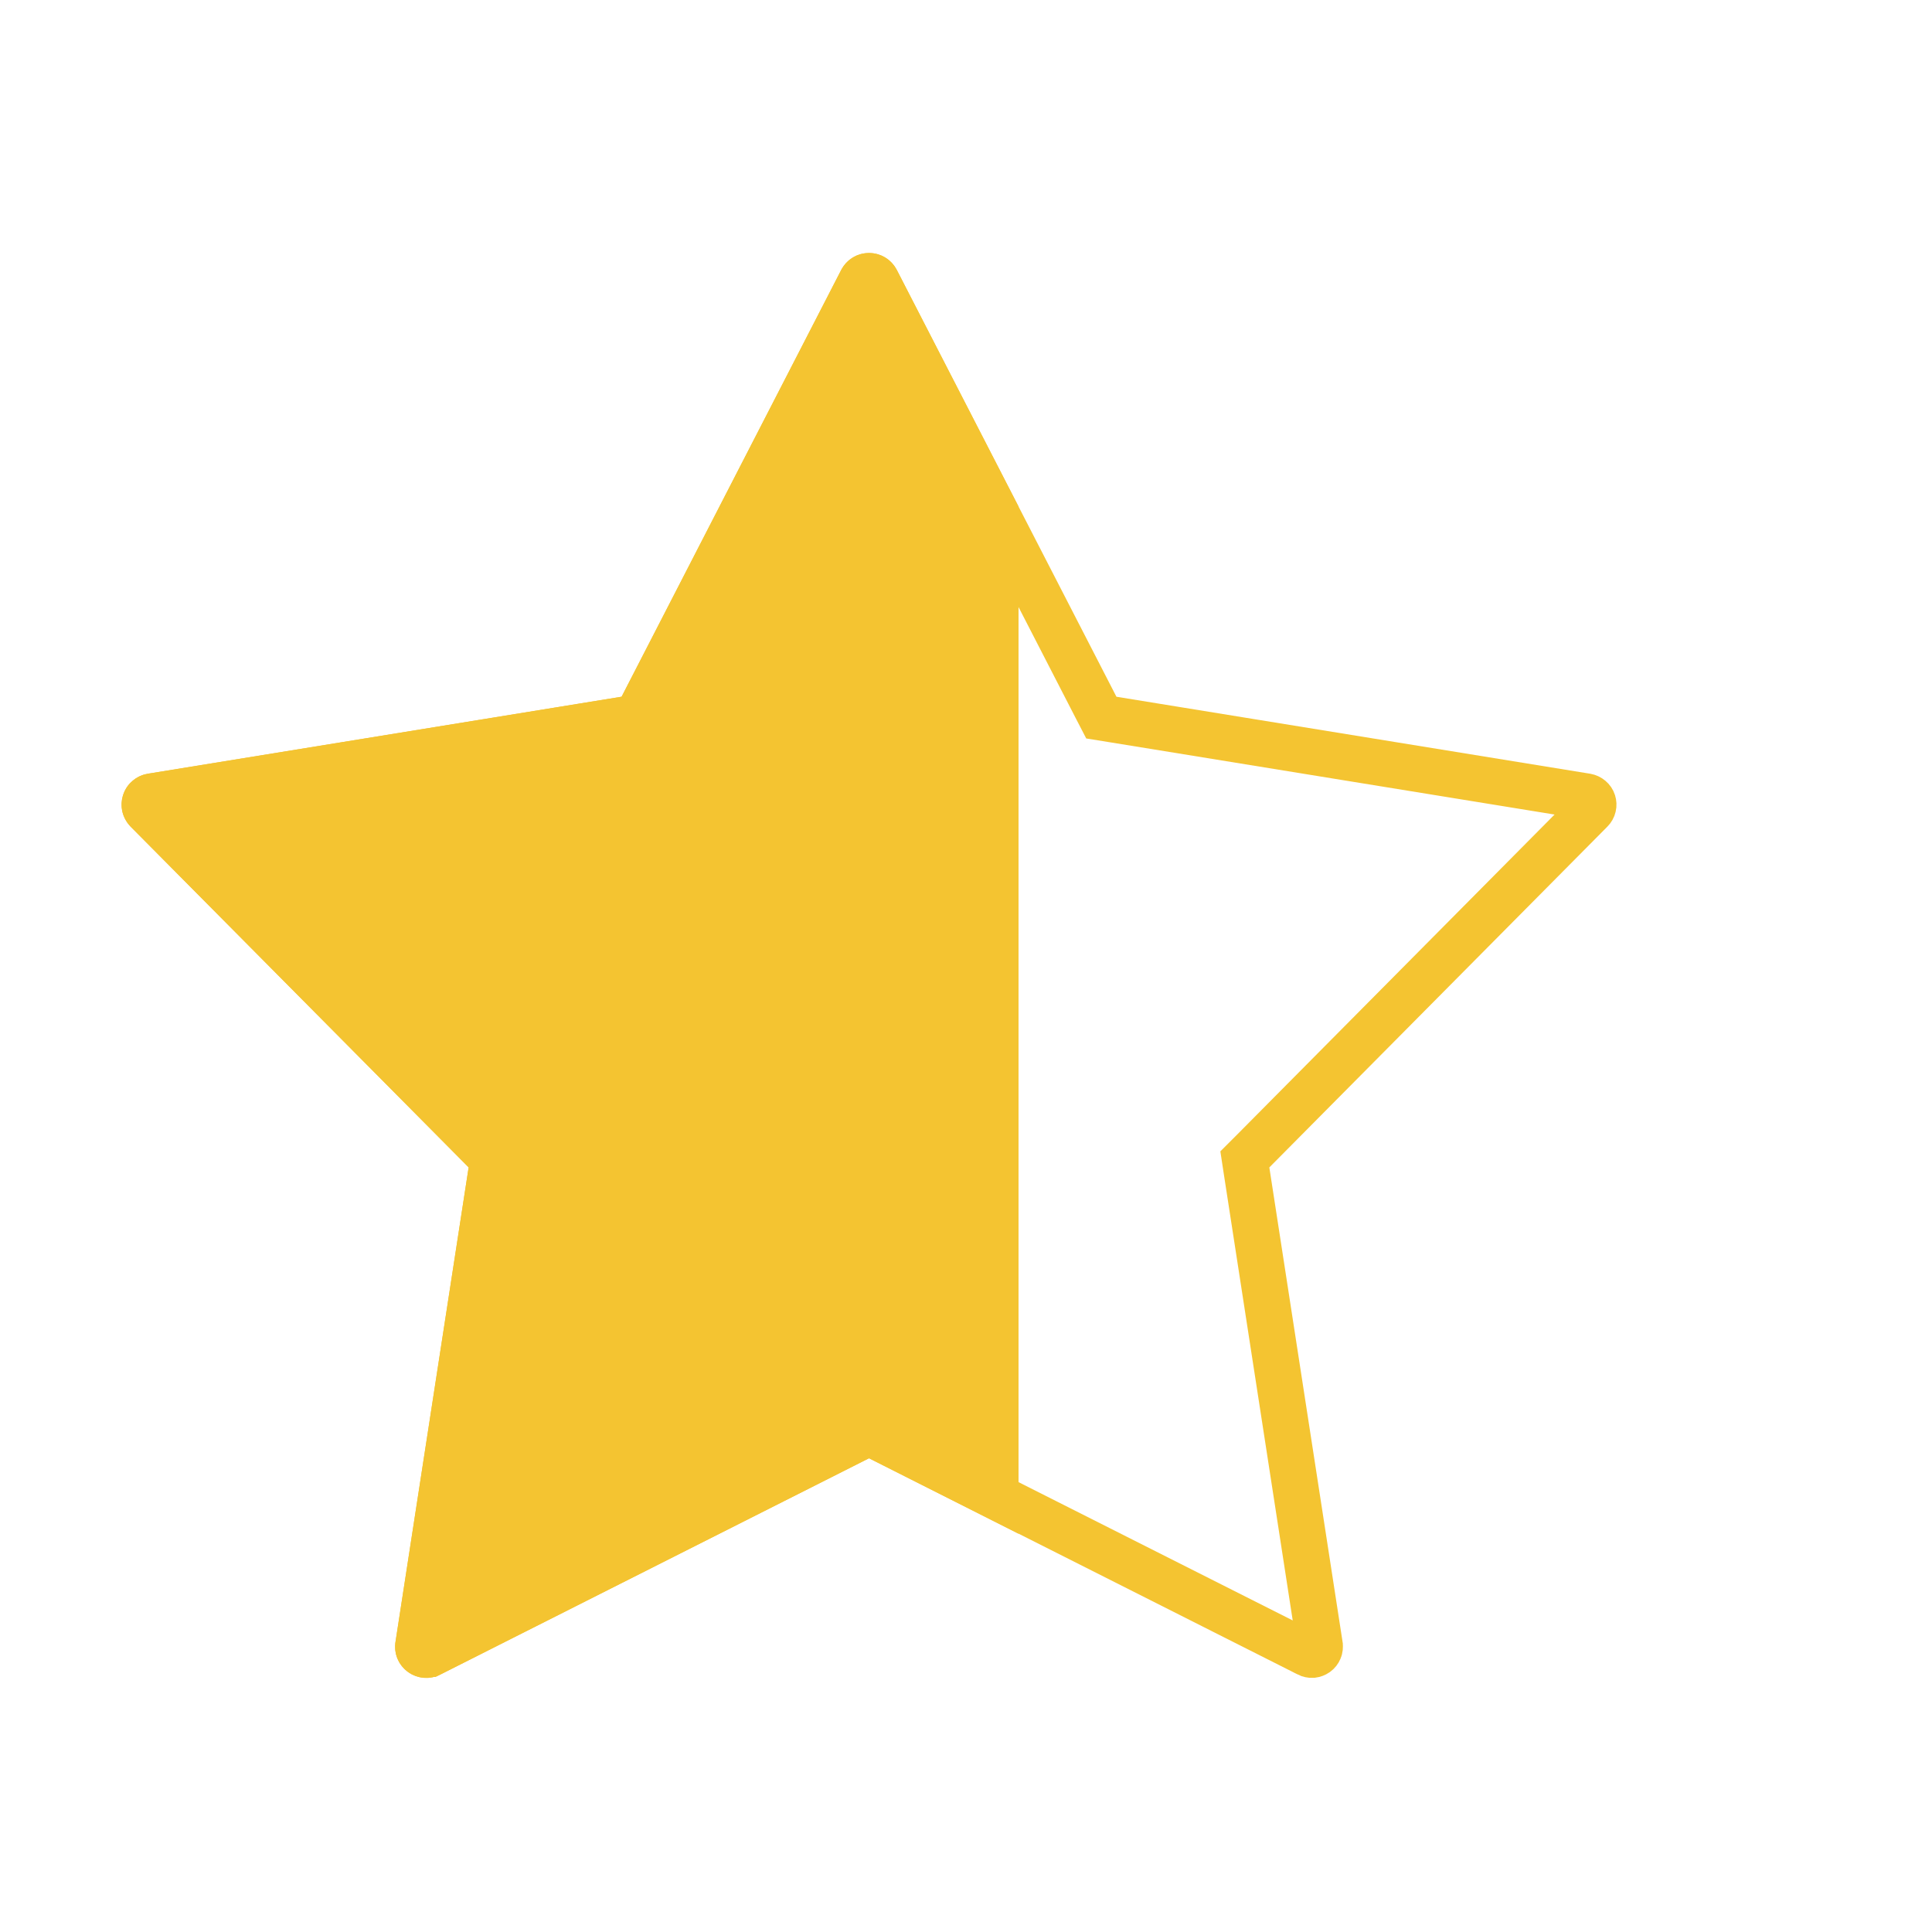 <svg width="21" height="21" viewBox="0 0 21 21" fill="none" xmlns="http://www.w3.org/2000/svg">
<path d="M13.62 12.513L13.531 12.602L13.55 12.727L14.346 17.884L14.346 17.885C14.348 17.901 14.347 17.918 14.34 17.933C14.334 17.948 14.324 17.961 14.31 17.971C14.297 17.98 14.281 17.986 14.265 17.988C14.249 17.989 14.232 17.985 14.218 17.978L14.217 17.977L9.558 15.627L9.446 15.571L9.333 15.627L4.675 17.978L4.674 17.978C4.659 17.986 4.643 17.989 4.626 17.988C4.61 17.986 4.594 17.981 4.581 17.971C4.568 17.961 4.557 17.948 4.551 17.933C4.545 17.918 4.543 17.901 4.546 17.885L4.546 17.884L5.341 12.727L5.36 12.602L5.272 12.513L1.597 8.809C1.597 8.809 1.597 8.809 1.597 8.809C1.586 8.797 1.578 8.782 1.574 8.766C1.57 8.75 1.571 8.734 1.576 8.718C1.581 8.702 1.59 8.688 1.603 8.678C1.615 8.667 1.63 8.66 1.646 8.657C1.646 8.657 1.647 8.657 1.647 8.657L6.796 7.82L6.921 7.8L6.979 7.688L9.366 3.048L9.366 3.048C9.374 3.034 9.385 3.021 9.399 3.013C9.413 3.004 9.429 3 9.446 3C9.462 3 9.478 3.004 9.492 3.013C9.506 3.021 9.518 3.034 9.525 3.048L9.525 3.048L11.913 7.688L11.971 7.8L12.095 7.82L17.245 8.657C17.245 8.657 17.245 8.657 17.245 8.657C17.261 8.66 17.276 8.667 17.289 8.678C17.301 8.688 17.311 8.702 17.316 8.718C17.321 8.734 17.322 8.75 17.318 8.766C17.314 8.783 17.306 8.797 17.294 8.809C17.294 8.809 17.294 8.809 17.294 8.809L13.62 12.513Z" stroke="#F4C431" stroke-width="0.5"/>
<path fill-rule="evenodd" clip-rule="evenodd" d="M11.071 5.506L9.748 2.934C9.719 2.879 9.676 2.832 9.623 2.799C9.569 2.767 9.508 2.75 9.446 2.75C9.383 2.75 9.322 2.767 9.269 2.799C9.216 2.832 9.172 2.879 9.144 2.934L6.756 7.573L1.606 8.41C1.545 8.42 1.487 8.447 1.44 8.488C1.392 8.528 1.357 8.581 1.338 8.641C1.319 8.7 1.316 8.763 1.33 8.824C1.345 8.885 1.376 8.94 1.42 8.985L5.094 12.689L4.299 17.846C4.289 17.907 4.296 17.971 4.32 18.029C4.344 18.086 4.383 18.136 4.434 18.173C4.485 18.21 4.544 18.232 4.607 18.237C4.669 18.242 4.732 18.229 4.787 18.201L9.446 15.851L11.071 16.671V5.506Z" fill="#F4C431"/>
</svg>
